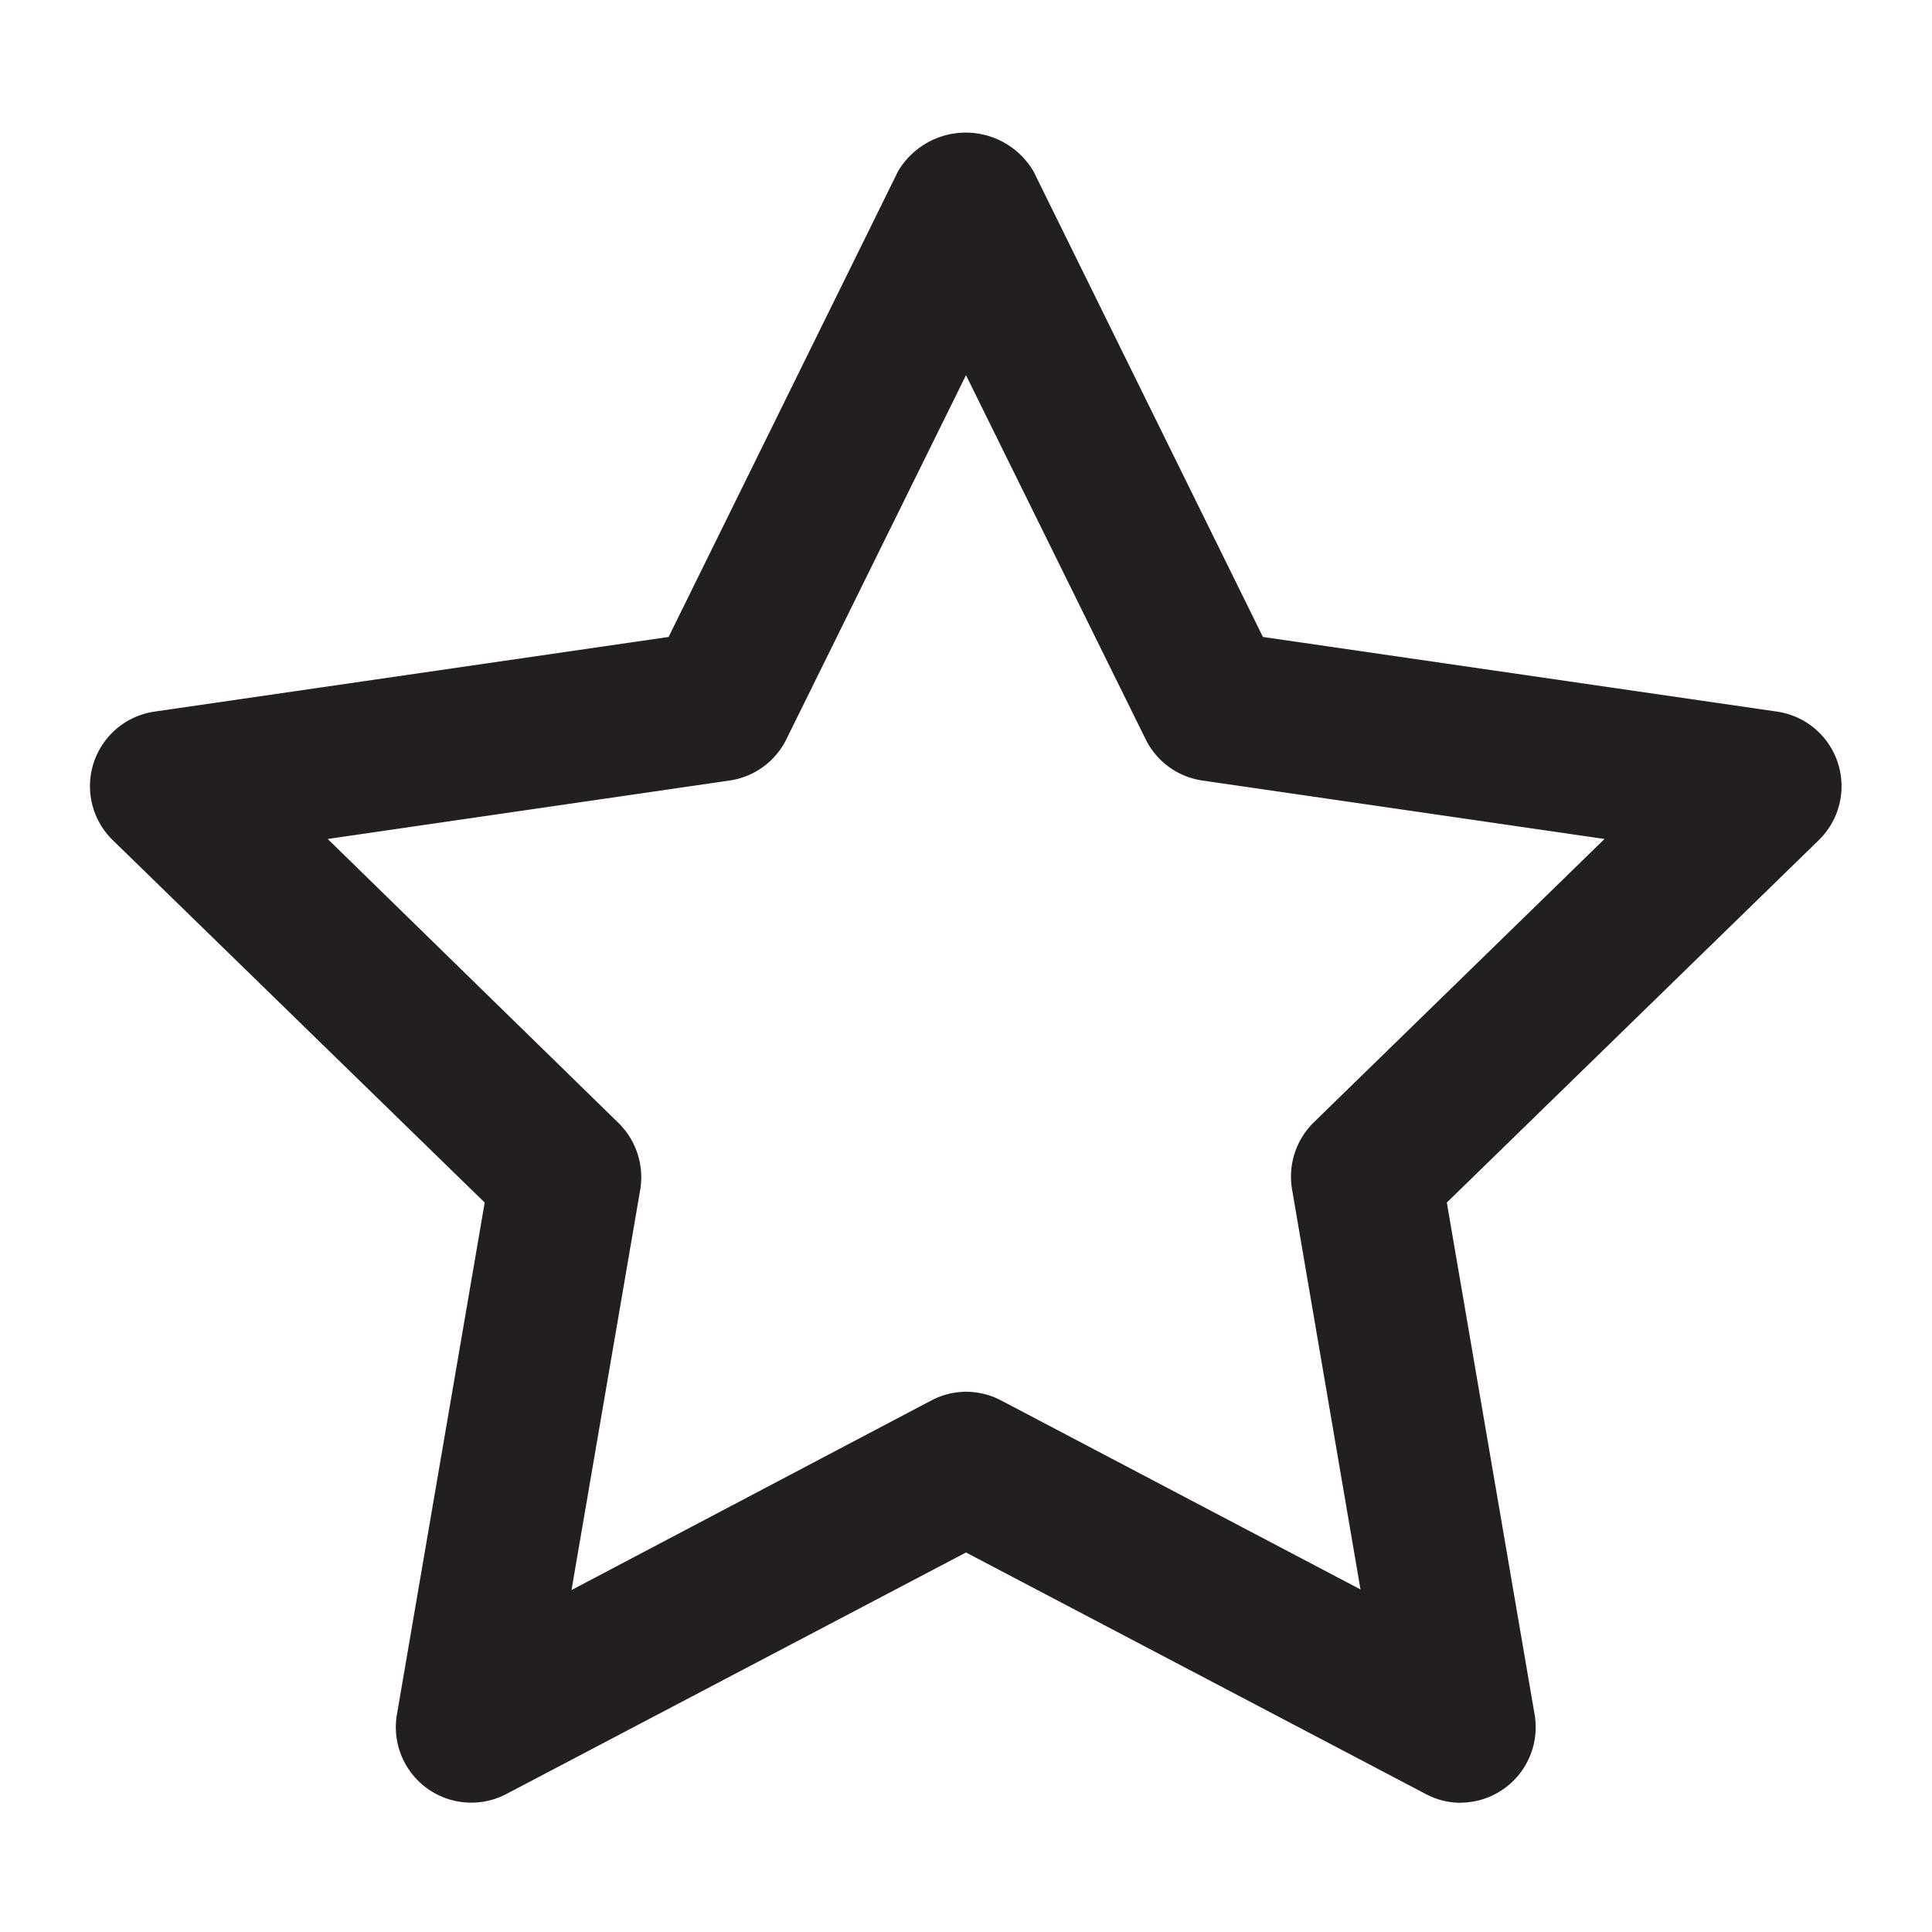 <svg xmlns="http://www.w3.org/2000/svg" viewBox="0 0 16 16">
  <title>star-open</title>
  <g id="Layer_1" data-name="Layer 1">
    <path d="M12.1,14.93a.617.617,0,0,1-.291-.072L8,12.857l-3.806,2a.625.625,0,0,1-.907-.658l.727-4.24-3.079-3a.624.624,0,0,1,.346-1.066l4.256-.618,1.9-3.856a.651.651,0,0,1,1.122,0l1.9,3.856,4.256.618a.624.624,0,0,1,.346,1.066l-3.079,3,.727,4.24a.625.625,0,0,1-.616.73ZM8,11.526a.623.623,0,0,1,.291.072l2.976,1.565L10.7,9.848a.629.629,0,0,1,.18-.553l2.408-2.347L9.958,6.464a.624.624,0,0,1-.47-.341L8,3.107,6.512,6.123a.624.624,0,0,1-.47.341l-3.328.484L5.122,9.3a.629.629,0,0,1,.18.553l-.569,3.315L7.709,11.6A.623.623,0,0,1,8,11.526Z" fill="#231f20"/>
  </g>
</svg>
